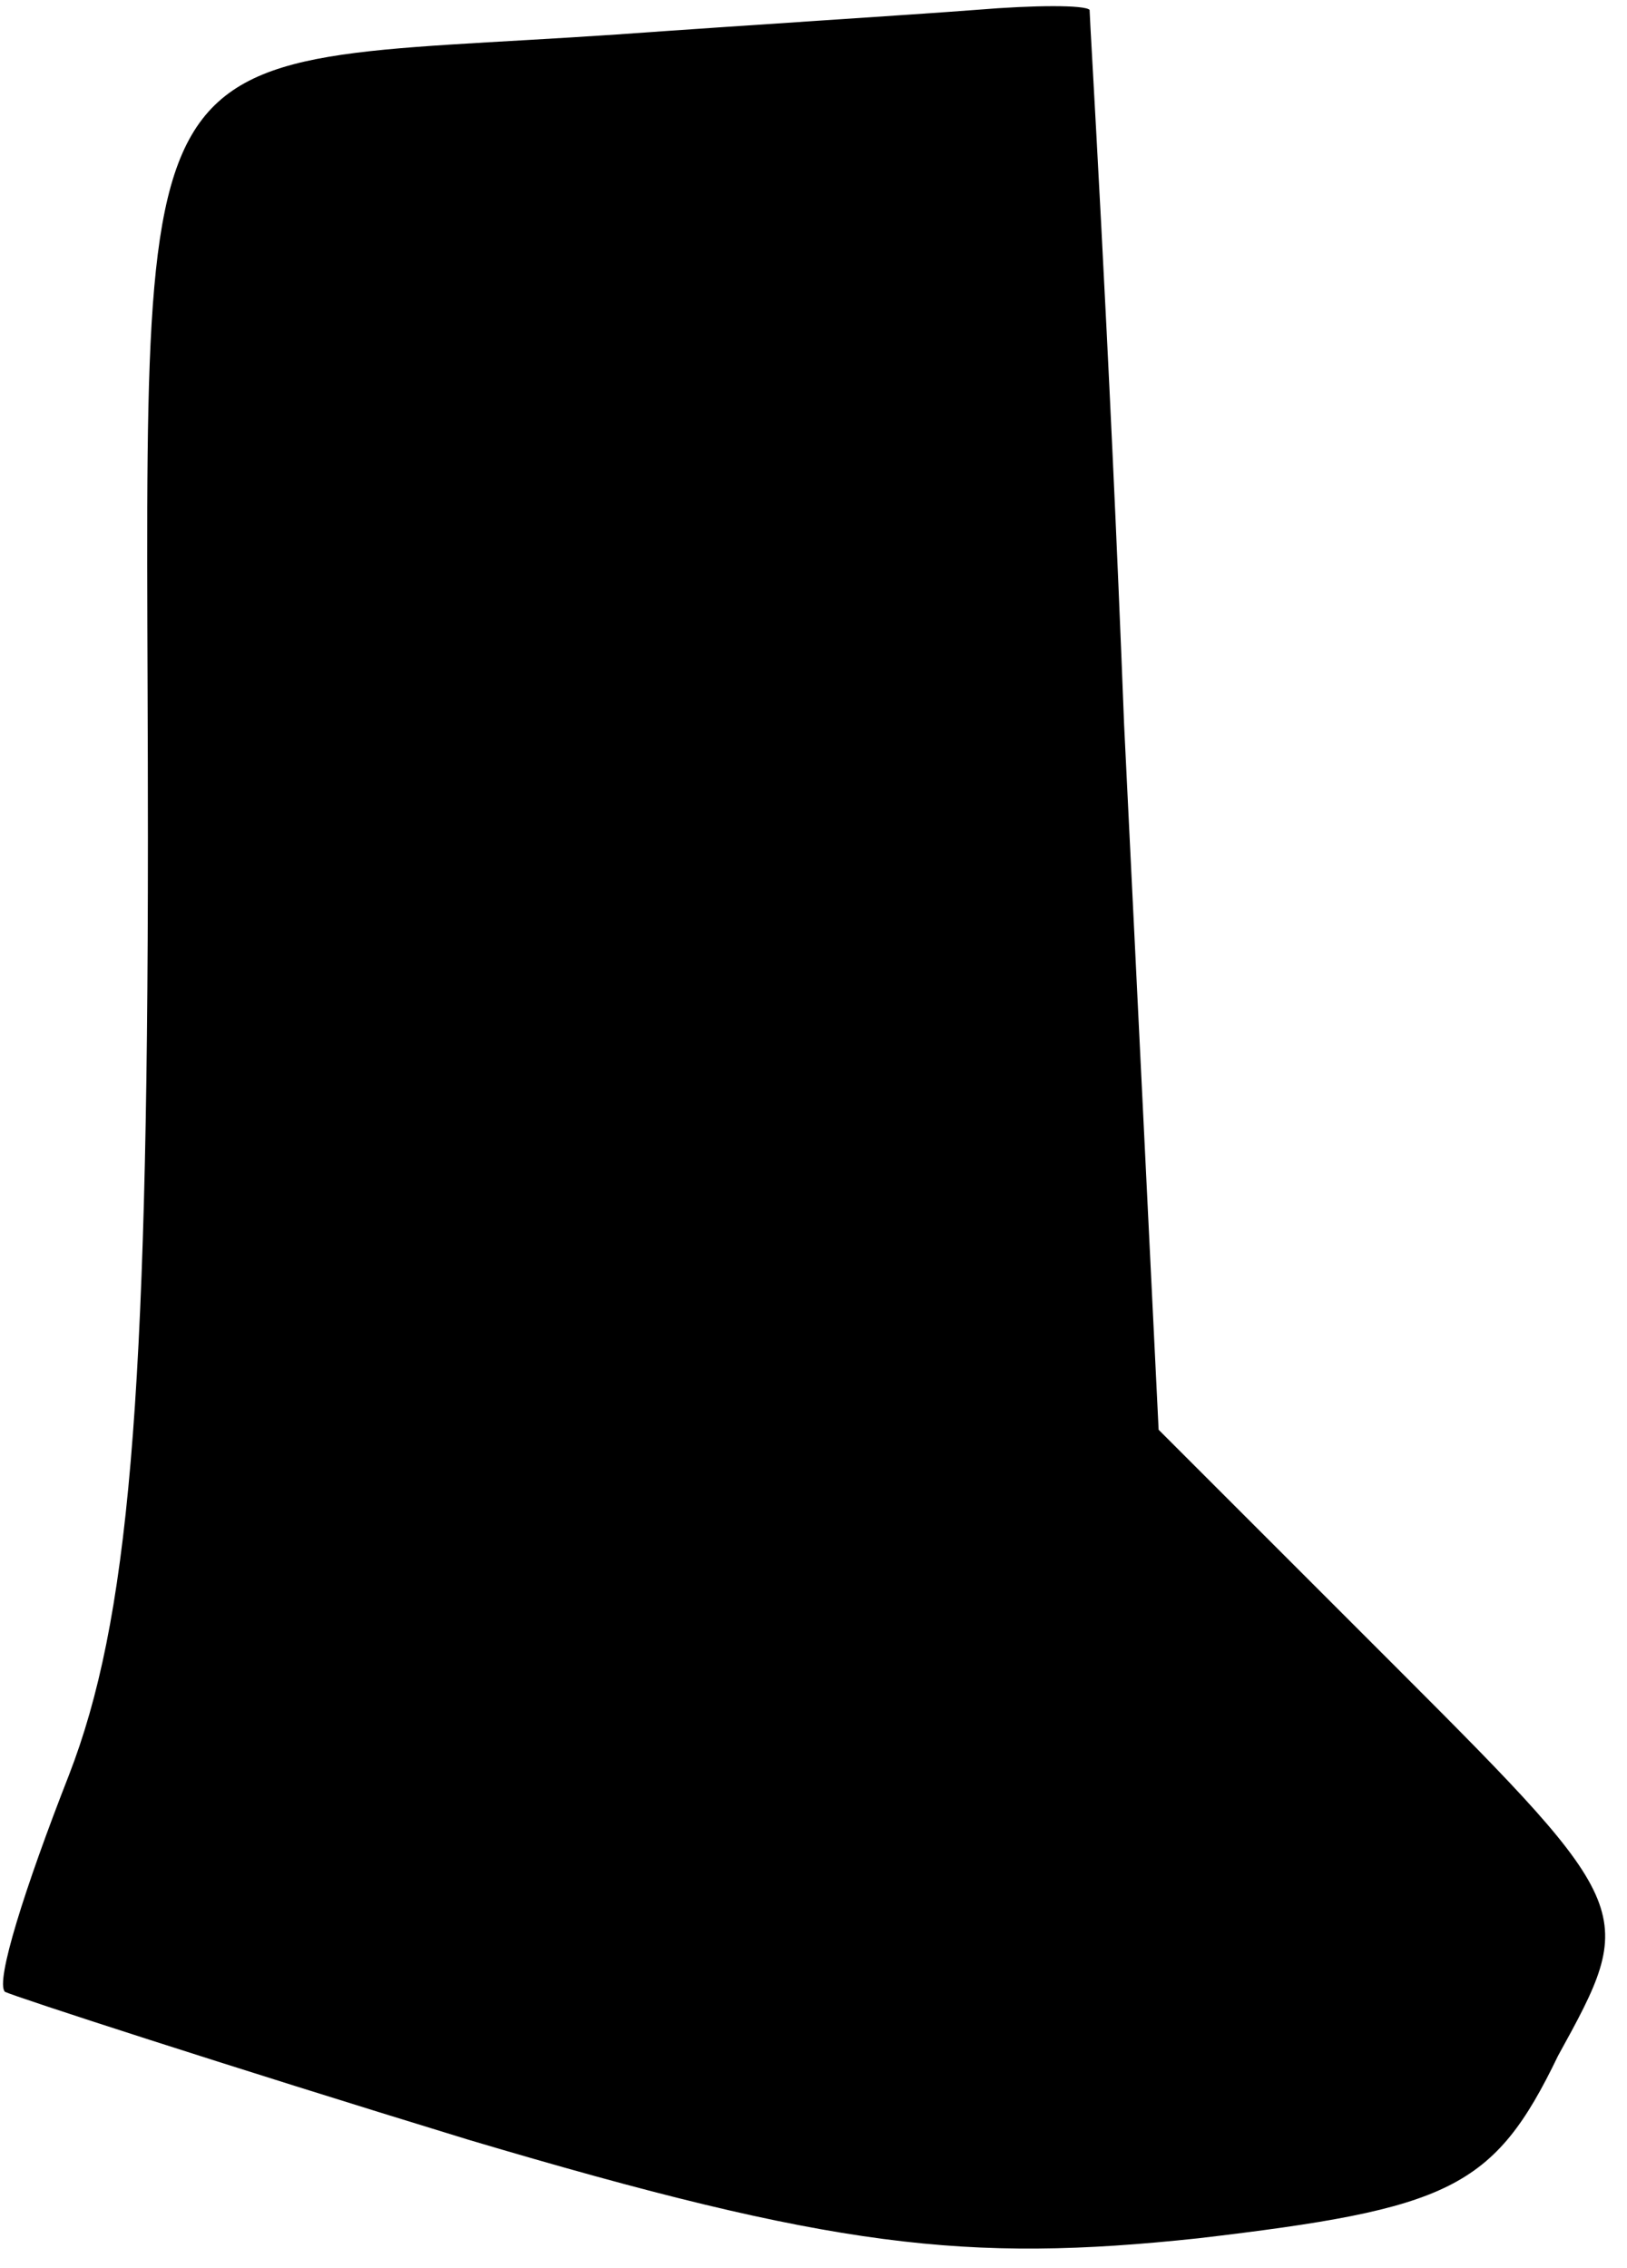 <?xml version="1.0" standalone="no"?>
<!DOCTYPE svg PUBLIC "-//W3C//DTD SVG 20010904//EN"
 "http://www.w3.org/TR/2001/REC-SVG-20010904/DTD/svg10.dtd">
<svg version="1.0" xmlns="http://www.w3.org/2000/svg"
 width="33pt" height="46pt" viewBox="0 0 33 46"
 preserveAspectRatio="xMidYMid meet">
<g transform="translate(0,46) scale(0.1,-0.1)"
fill="#000000" stroke="none">
<path fill="#000000" stroke="none" d="M125 453 c-103 -7 -95 7 -95 -163 0
-115 -4 -159 -16 -190 -9 -23 -15 -42 -13 -44 2 -1 45 -15 94 -30 74 -22 101
-25 148 -20 51 6 60 10 73 37 16 29 16 30 -32 78 l-49 49 -7 143 c-3 78 -7
143 -7 145 -1 1 -11 1 -23 0 -13 -1 -45 -3 -73 -5z"/>
</g>
</svg>
